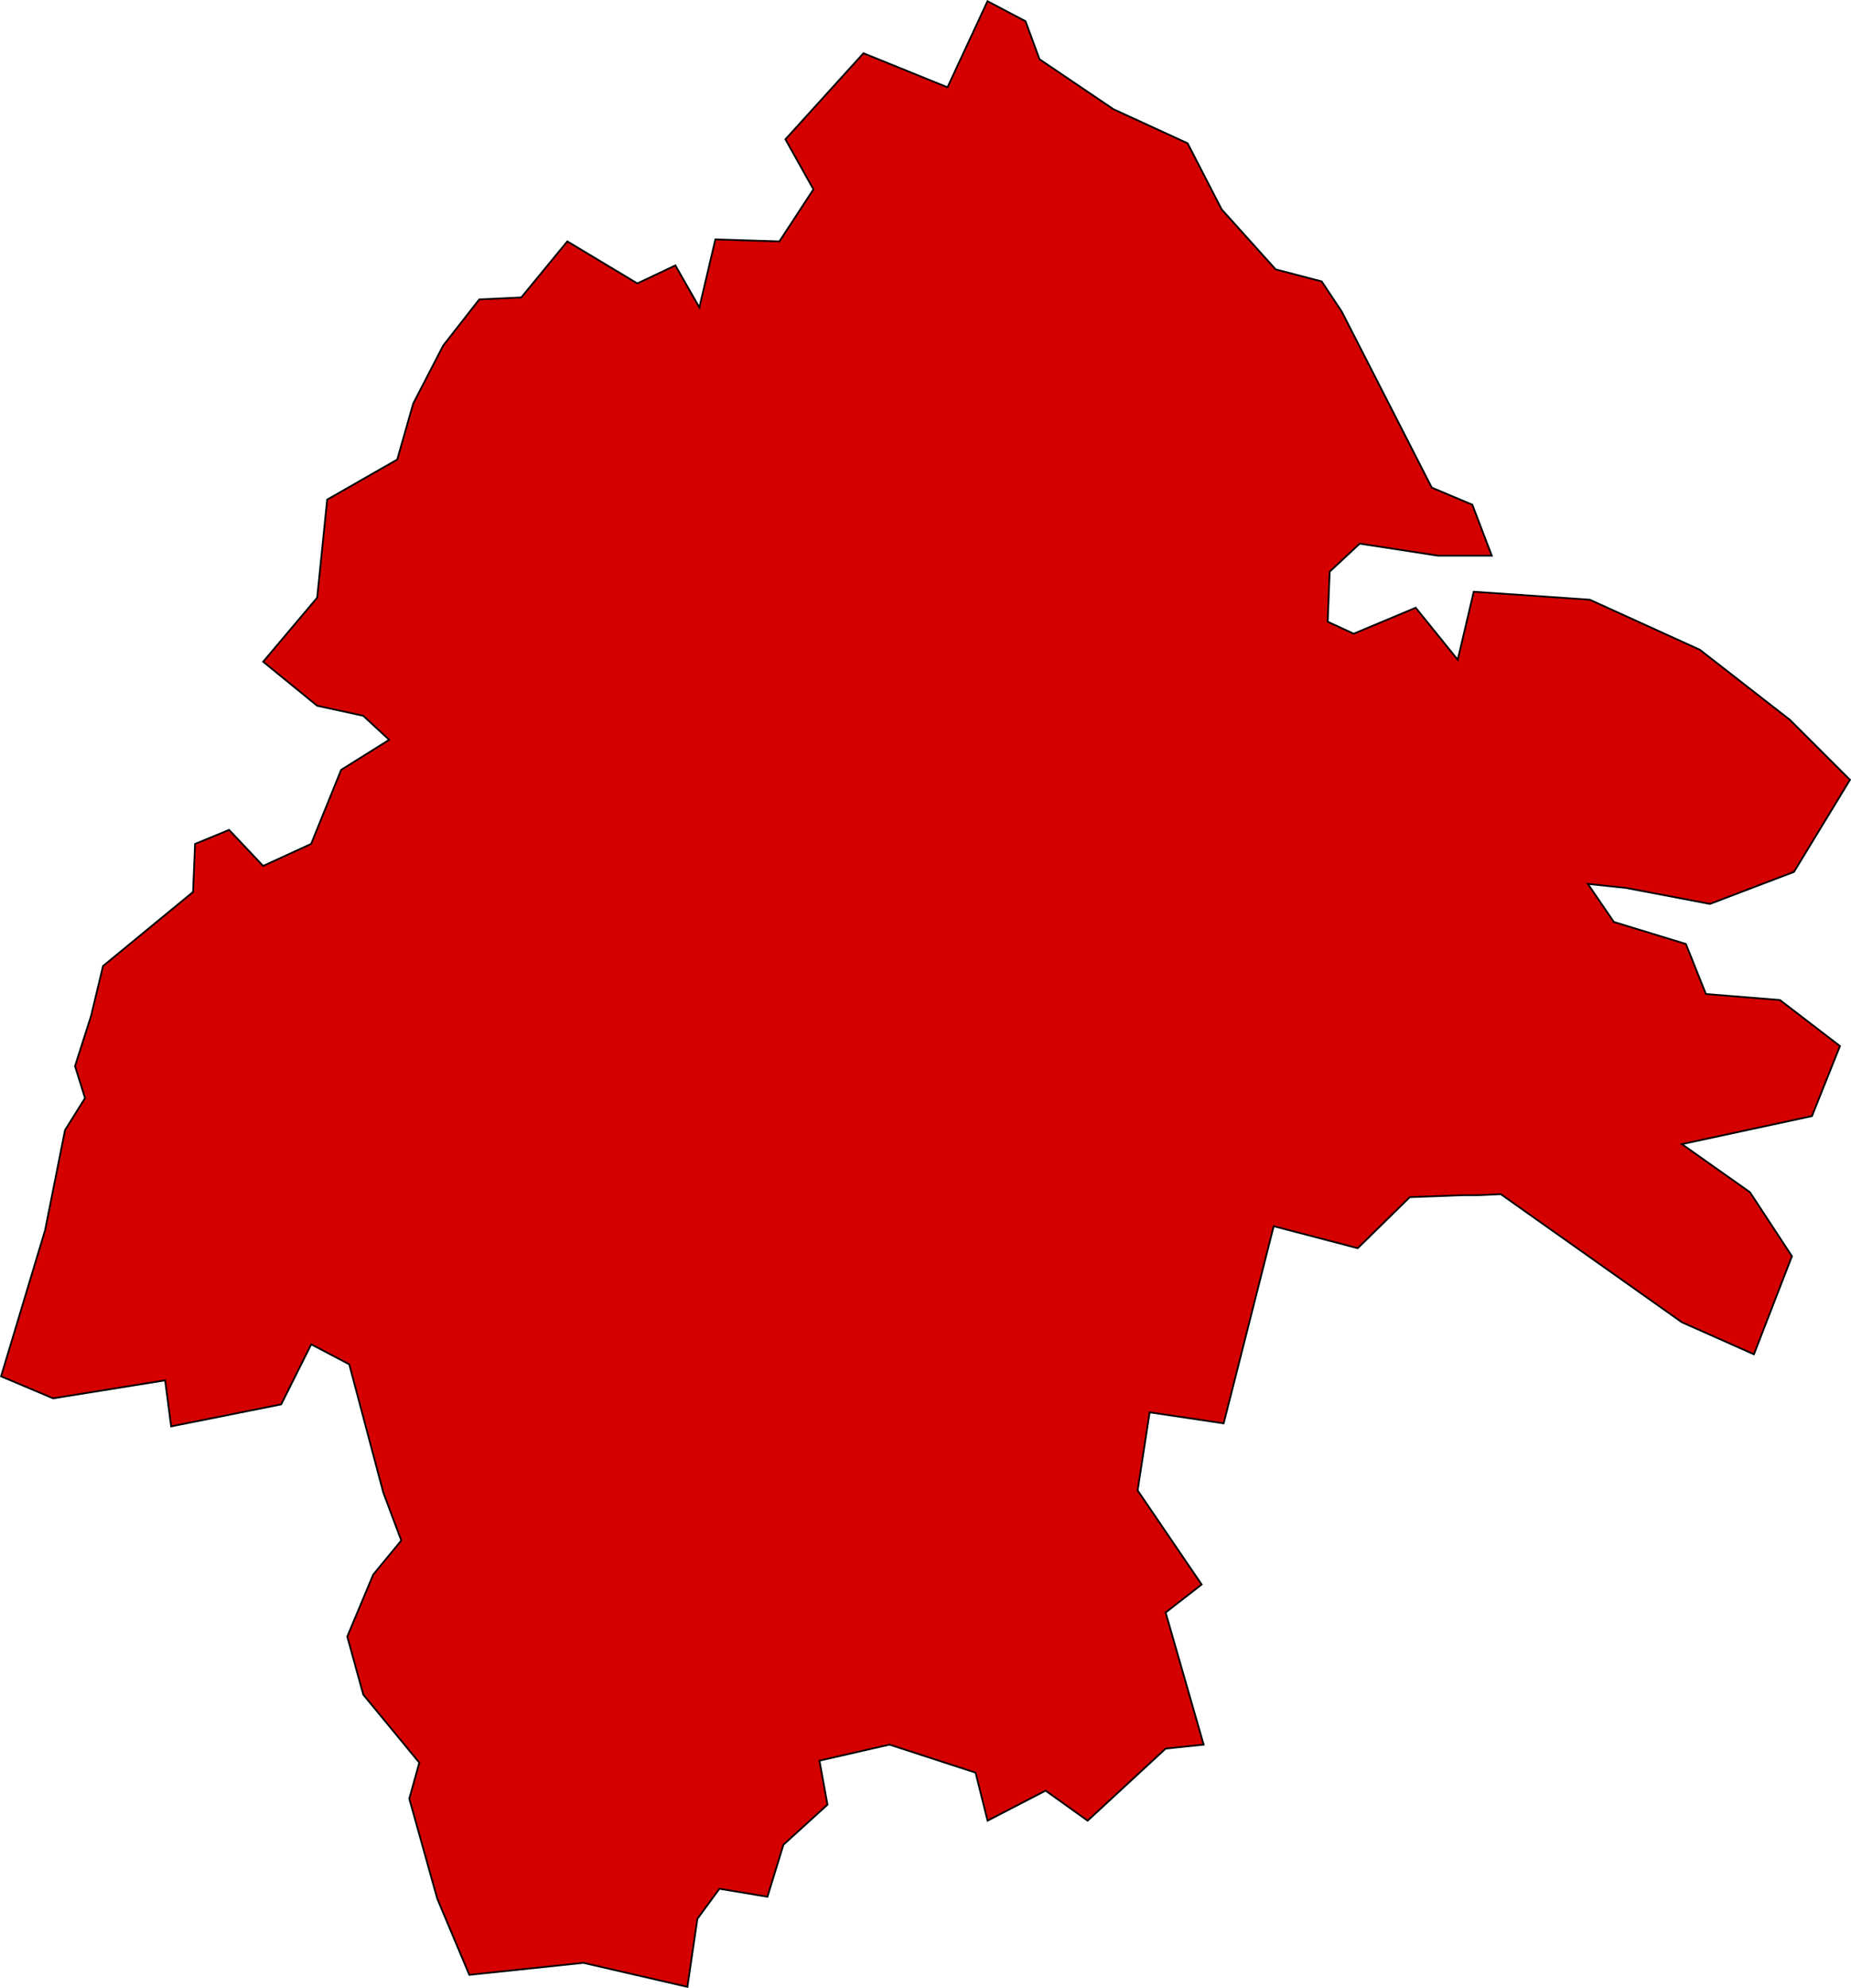 <svg xmlns="http://www.w3.org/2000/svg" width="320.492" height="344.068" viewBox="0 0 320.492 344.068">
  <path id="Ostergotland" d="M727.175,656.094l-6.929,14.9L705.7,665.1,692.184,680l4.85,8.661-5.89,9.008-11.086-.346L677.286,709.1l-4.157-7.276-6.583,3.118-12.126-7.275-7.968,9.7-7.275.346-6.236,7.969-5.2,10.047-2.772,9.7-12.126,6.929-1.732,16.976-9.354,11.086,9.354,7.622,7.968,1.732,4.5,4.157-8.315,5.2-5.2,12.819-8.315,3.811-5.89-6.236-5.89,2.425-.346,8.315-15.59,12.819-2.079,8.661-2.772,8.661,1.732,5.543-3.465,5.543L564,868.814l-7.622,25.291,9.008,3.811,19.4-3.118,1.039,7.969,19.055-3.811,5.2-10.394,6.583,3.465,5.89,22.173,3.118,8.315-4.85,5.89-4.5,10.74,2.771,10.047,9.7,11.779-1.732,6.236,4.85,17.323,5.543,13.165,19.748-2.079,18.015,4.157,1.732-11.78,3.811-5.2,8.315,1.386,2.772-9.008,7.622-6.929-1.386-7.622,12.126-2.772,14.9,4.85,2.079,8.315,10.047-5.2,7.275,5.2,13.511-12.472,6.583-.693-6.583-22.866,6.236-4.85-11.086-16.283,2.079-13.512,12.819,1.906,8.661-34.125,14.551,3.811,9.008-8.834,9.354-.346h2.6l3.811-.173,31.354,22.173,12.472,5.543,6.583-16.976-7.275-11.086-11.779-8.315,22.519-4.85,4.85-12.126-10.394-7.968-12.819-1.04-3.465-8.661-12.472-3.811-4.5-6.583,6.583.693,14.551,2.772,14.551-5.543,9.7-15.937L866.1,780.469l-15.59-12.126-19.055-8.661L811.363,758.3l-2.772,11.779-7.275-9.008-10.74,4.5-4.5-2.079.346-8.661,5.2-4.85,13.512,2.079h9.354l-3.368-8.818-7.026-2.962L788.5,709.794l-3.465-5.2-7.968-2.079-9.354-10.394-5.89-11.433L749,674.8l-12.819-8.661-2.425-6.583Z" transform="translate(-556.193 -655.888)" fill="#d40000" stroke="#000" stroke-linecap="square" stroke-width="0.3" fill-rule="evenodd"/>
</svg>
